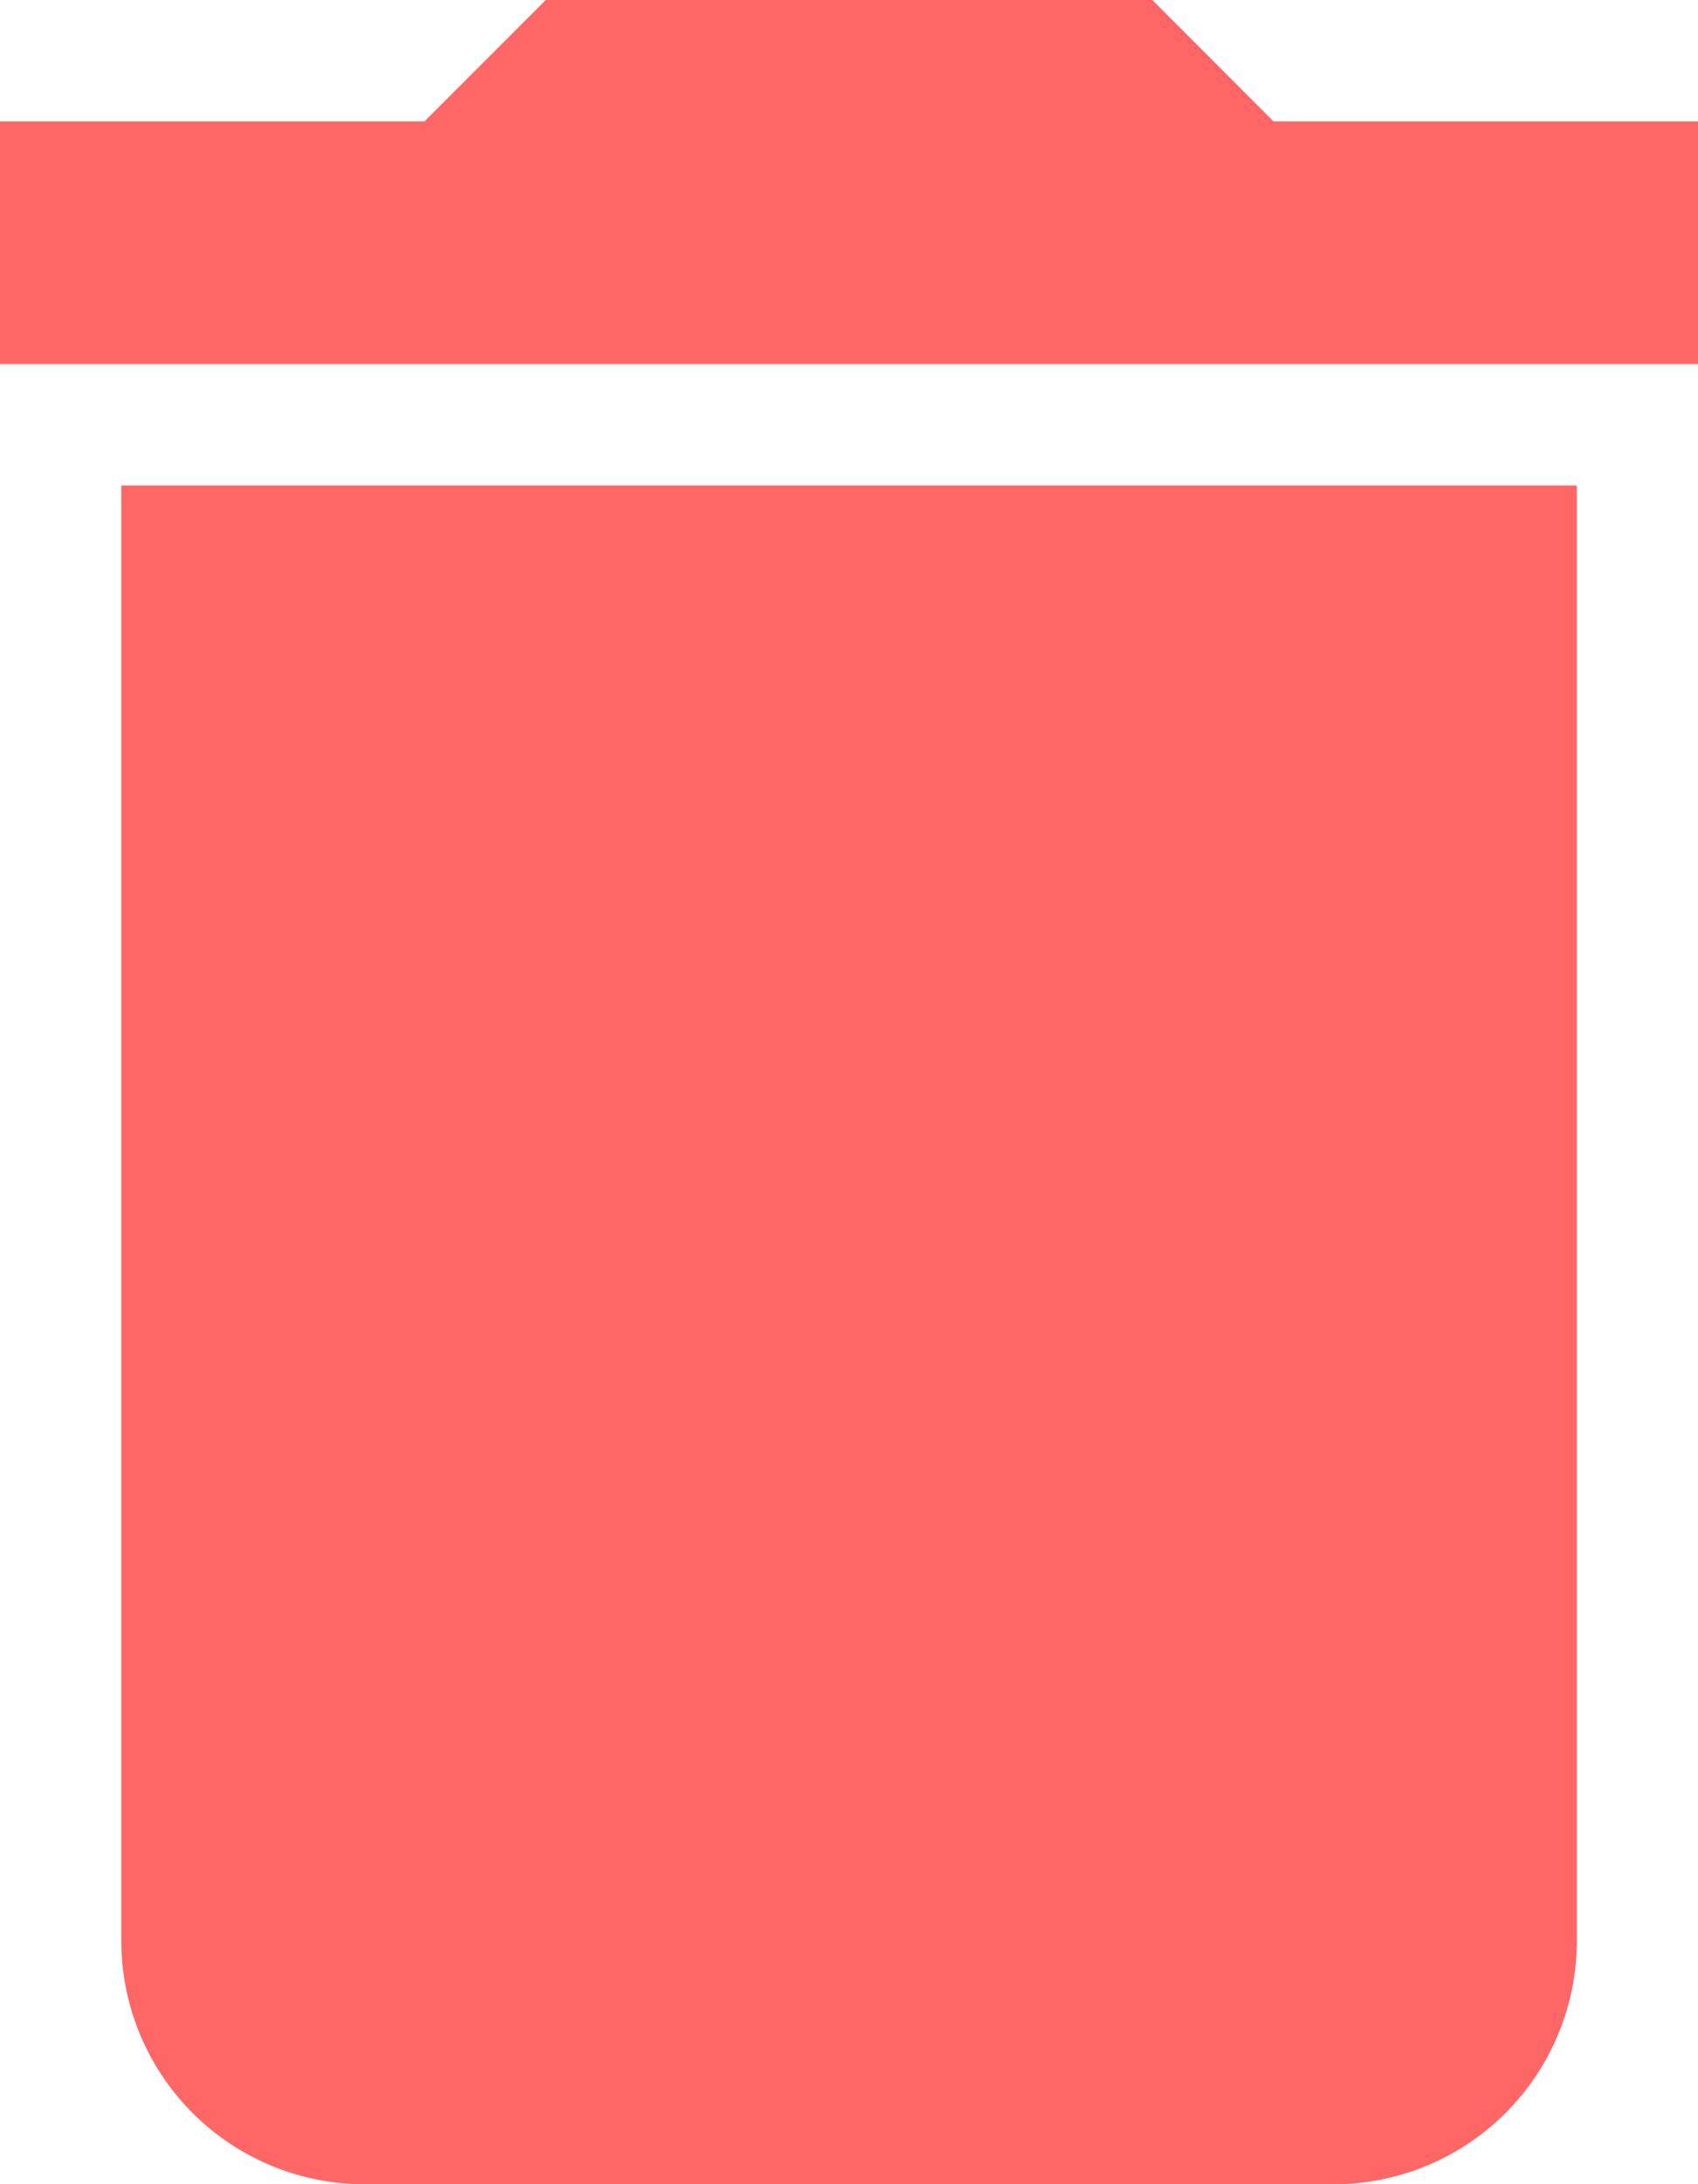 <svg xmlns="http://www.w3.org/2000/svg" width="9.333" height="12" viewBox="0 0 9.333 12">
  <path id="Icon_material-delete" data-name="Icon material-delete" d="M4,12.667A1.337,1.337,0,0,0,5.333,14h5.333A1.337,1.337,0,0,0,12,12.667v-8H4v8Zm8.667-10H10.333L9.667,2H6.333l-.667.667H3.333V4h9.333V2.667Z" transform="translate(-3.333 -2)" fill="#f66"/>
</svg>
